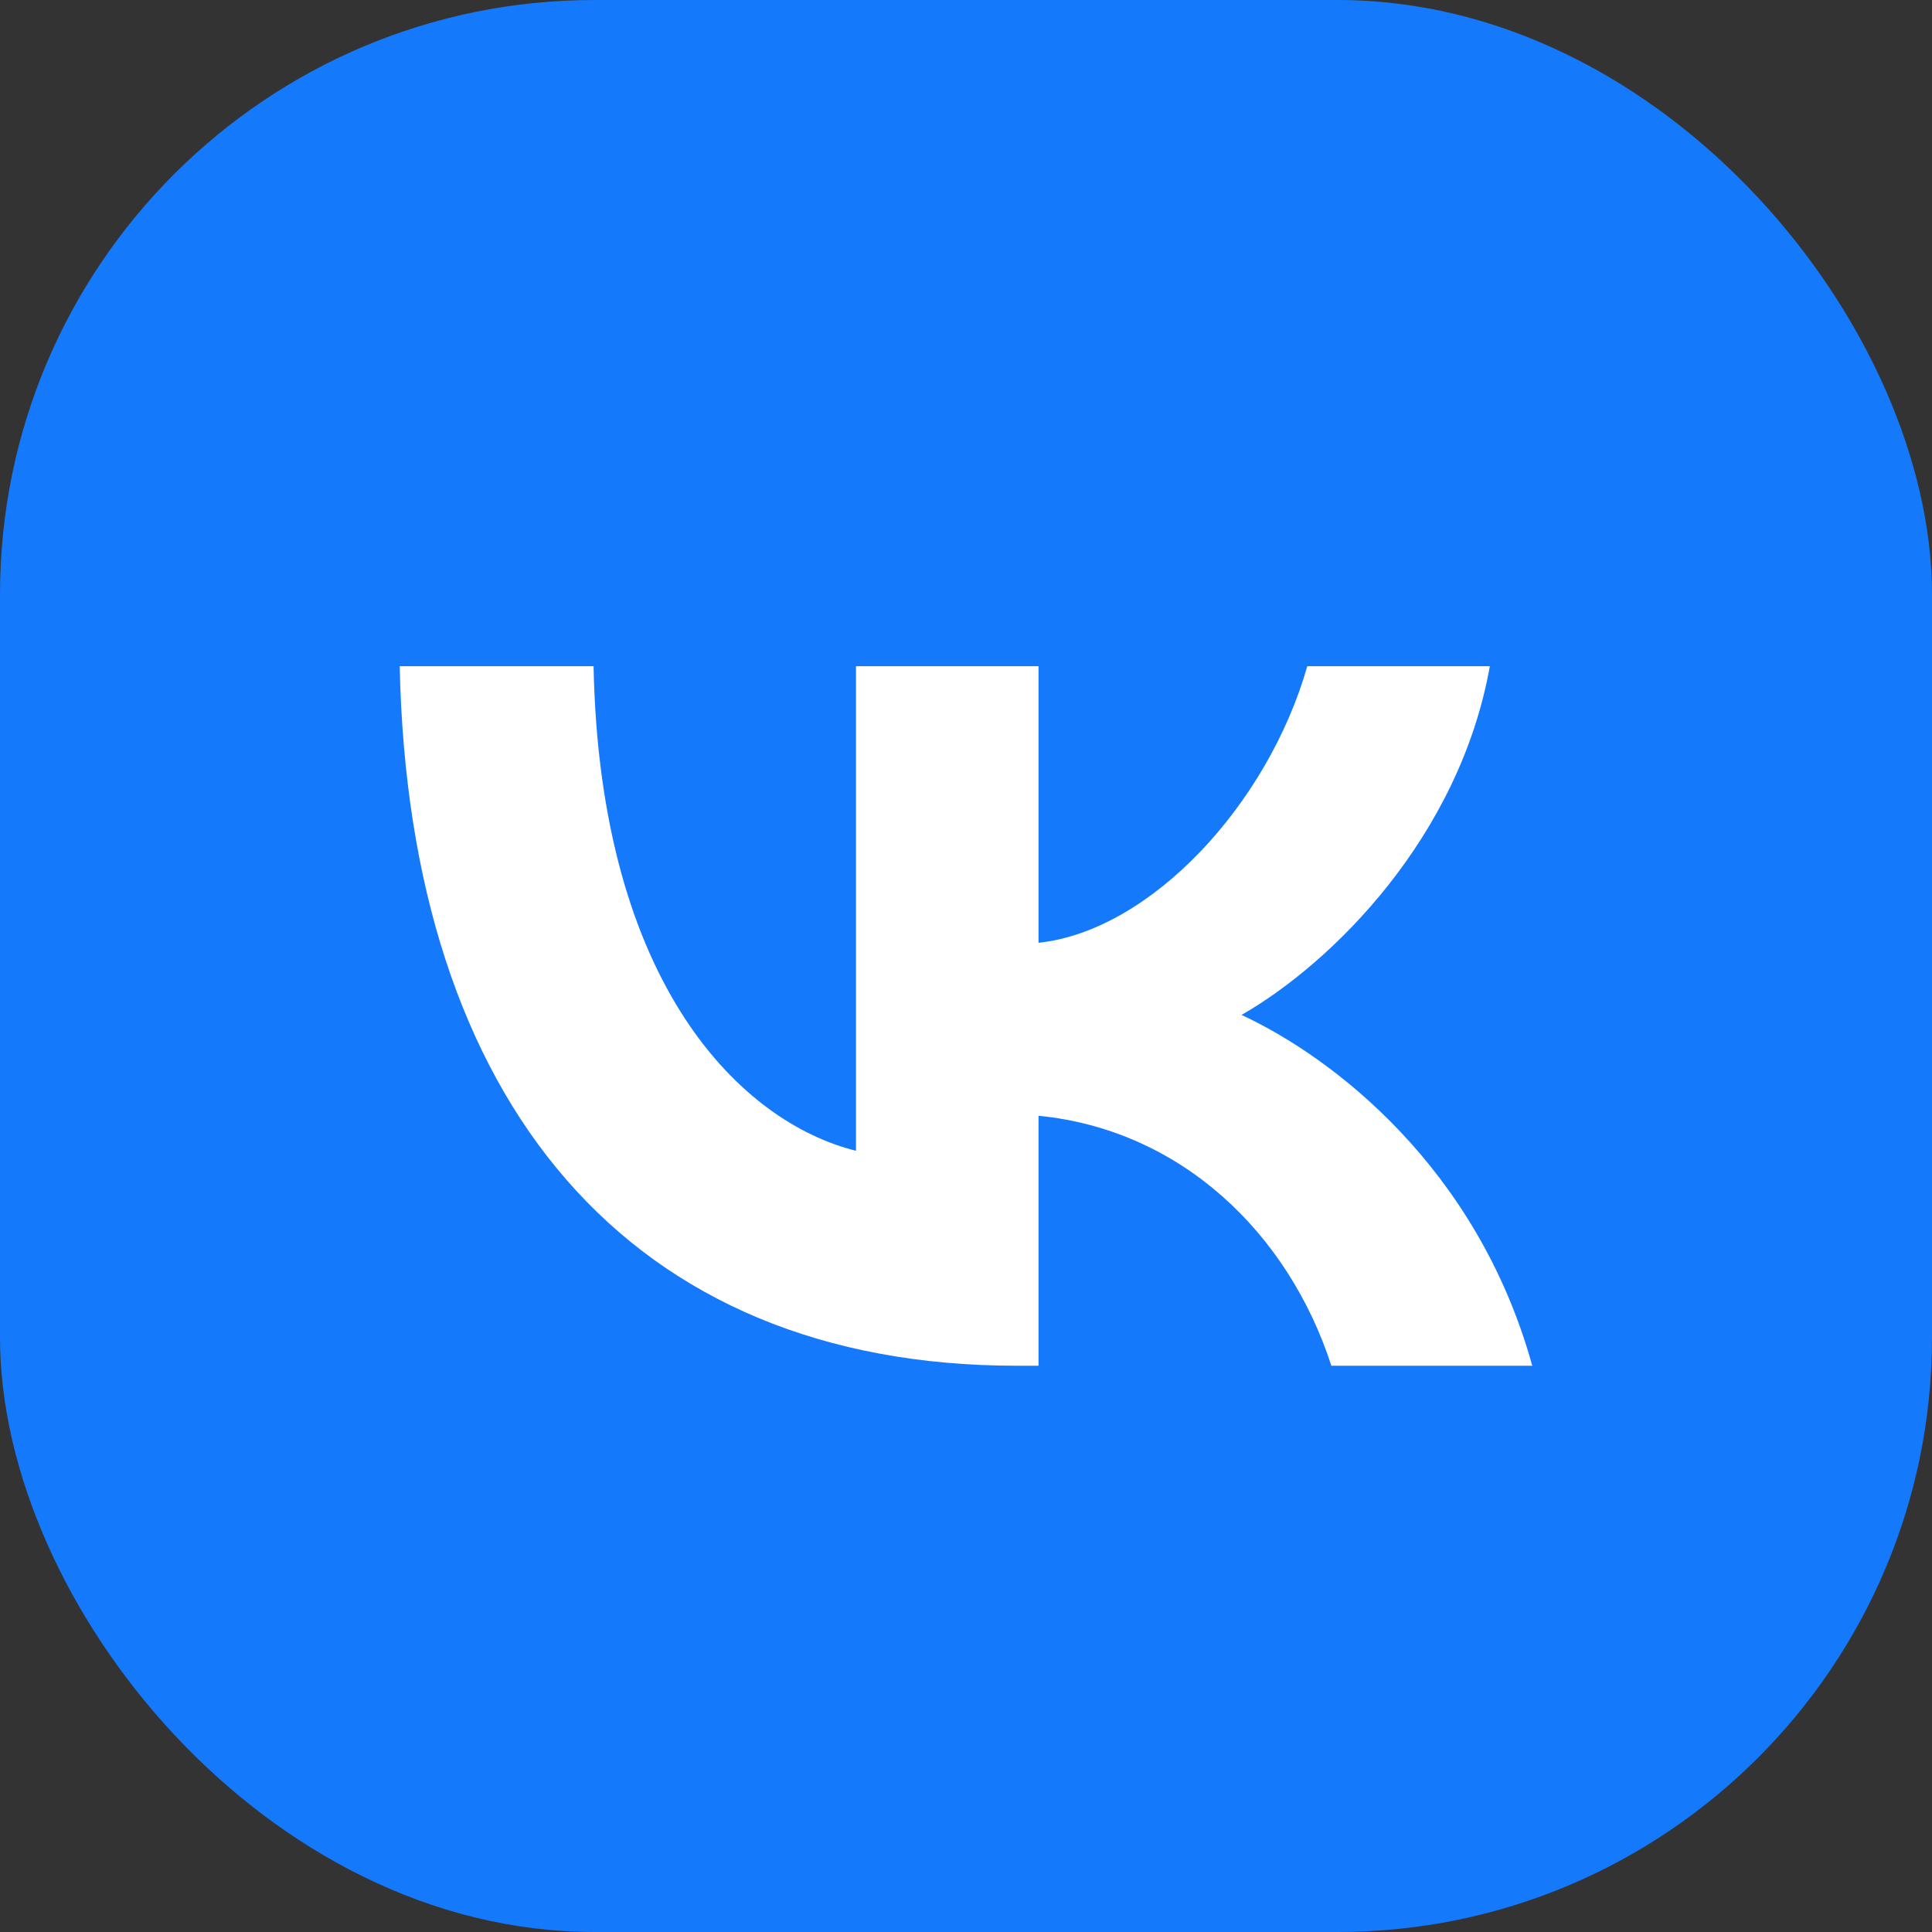 <svg width="52" height="52" viewBox="0 0 52 52" fill="none" xmlns="http://www.w3.org/2000/svg">
<rect x="0" y="0" width="52" height="52" fill="#333333" stroke="none"/>
<g clip-path="url(#clip0_621_158)">
<rect width="52" height="52" rx="16" fill="#1579FC"/>
<path d="M27.361 36.759C16.946 36.759 11.006 29.691 10.758 17.931H15.976C16.147 26.563 19.993 30.219 23.039 30.973V17.931H27.952V25.375C30.96 25.055 34.12 21.663 35.186 17.931H40.099C39.28 22.53 35.853 25.922 33.416 27.317C35.853 28.448 39.756 31.406 41.241 36.759H35.834C34.672 33.178 31.779 30.407 27.952 30.031V36.759H27.361Z" fill="white"/>
</g>
<defs>
<clipPath id="clip0_621_158">
<rect width="52" height="52" fill="white"/>
</clipPath>
</defs>
</svg>
